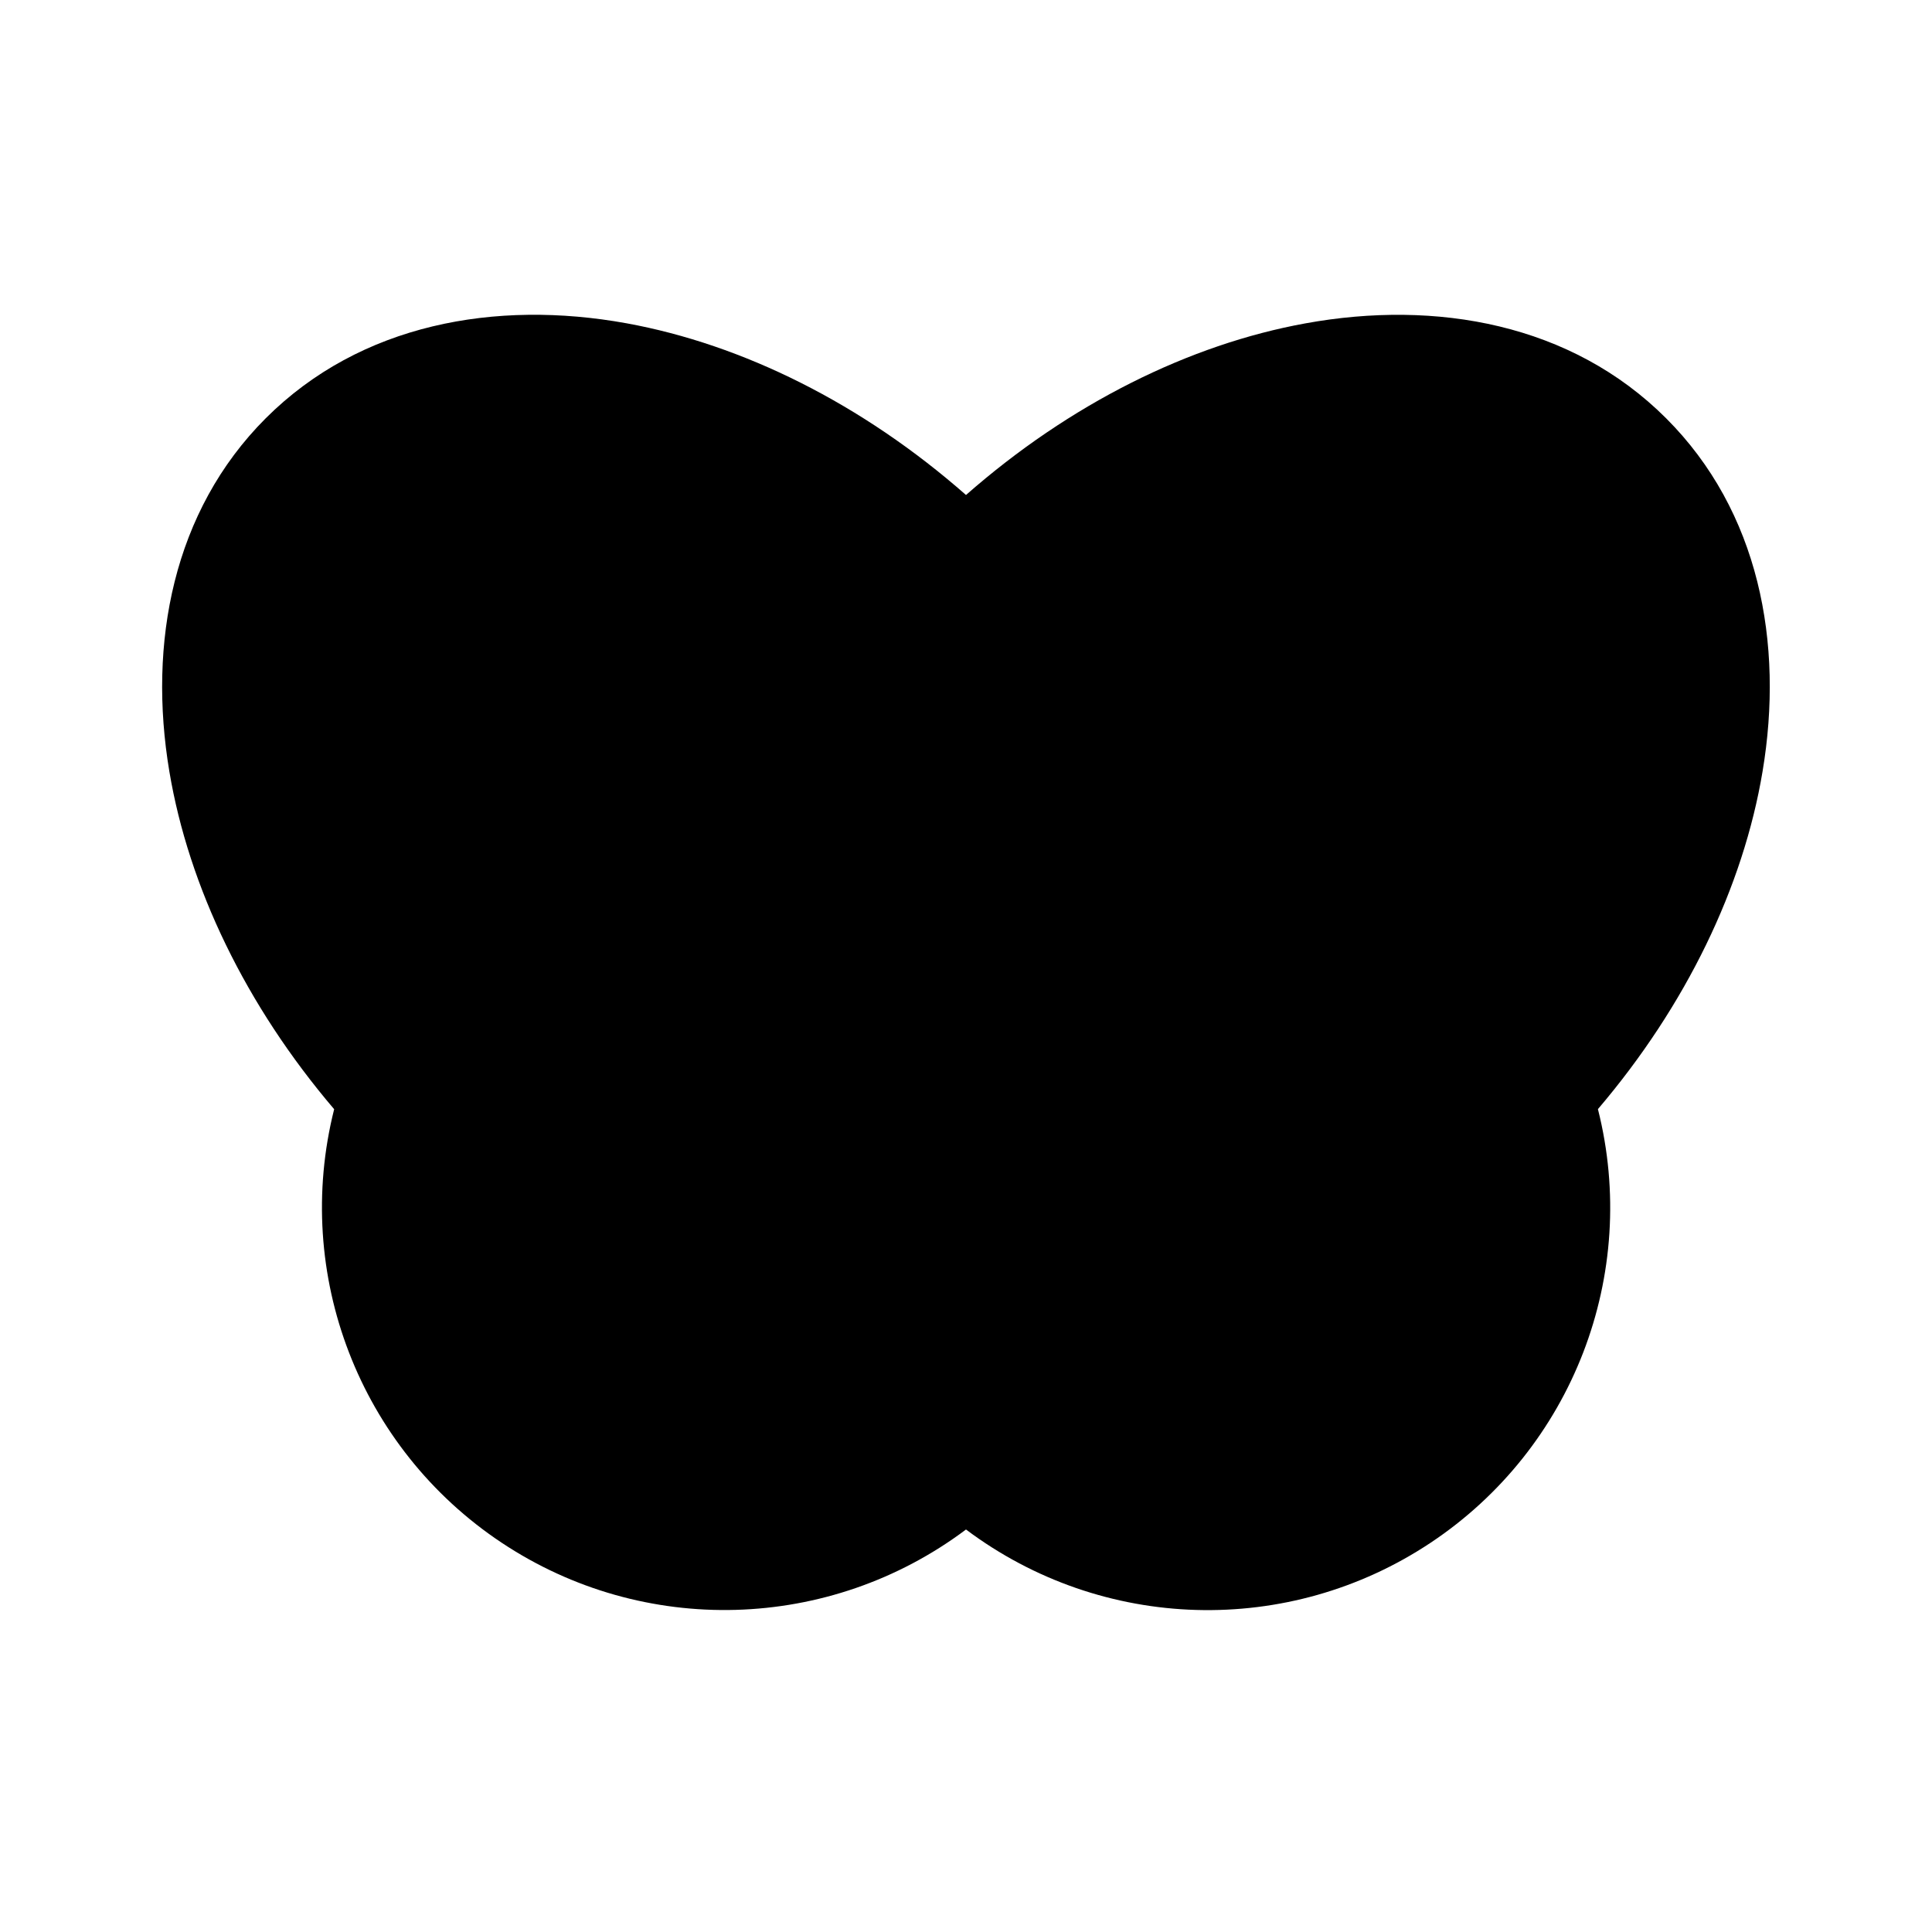 <svg xmlns="http://www.w3.org/2000/svg" width="24" height="24">
  <defs/>
  <path  d="M7.783,4.016 C9.227,4.279 10.711,5.016 12,6.149 C13.288,5.017 14.772,4.279 16.216,4.017 C17.843,3.721 19.522,4.021 20.698,5.197 C21.851,6.35 22.163,7.988 21.895,9.584 C21.656,11.015 20.947,12.49 19.85,13.778 C20.369,15.833 19.536,17.991 17.771,19.165 C16.007,20.338 13.695,20.272 12,19 C10.306,20.271 7.994,20.337 6.23,19.163 C4.467,17.99 3.634,15.833 4.151,13.779 C3.053,12.491 2.344,11.015 2.104,9.585 C1.836,7.989 2.148,6.35 3.301,5.196 C4.477,4.021 6.156,3.721 7.783,4.016 Z"/>
</svg>

